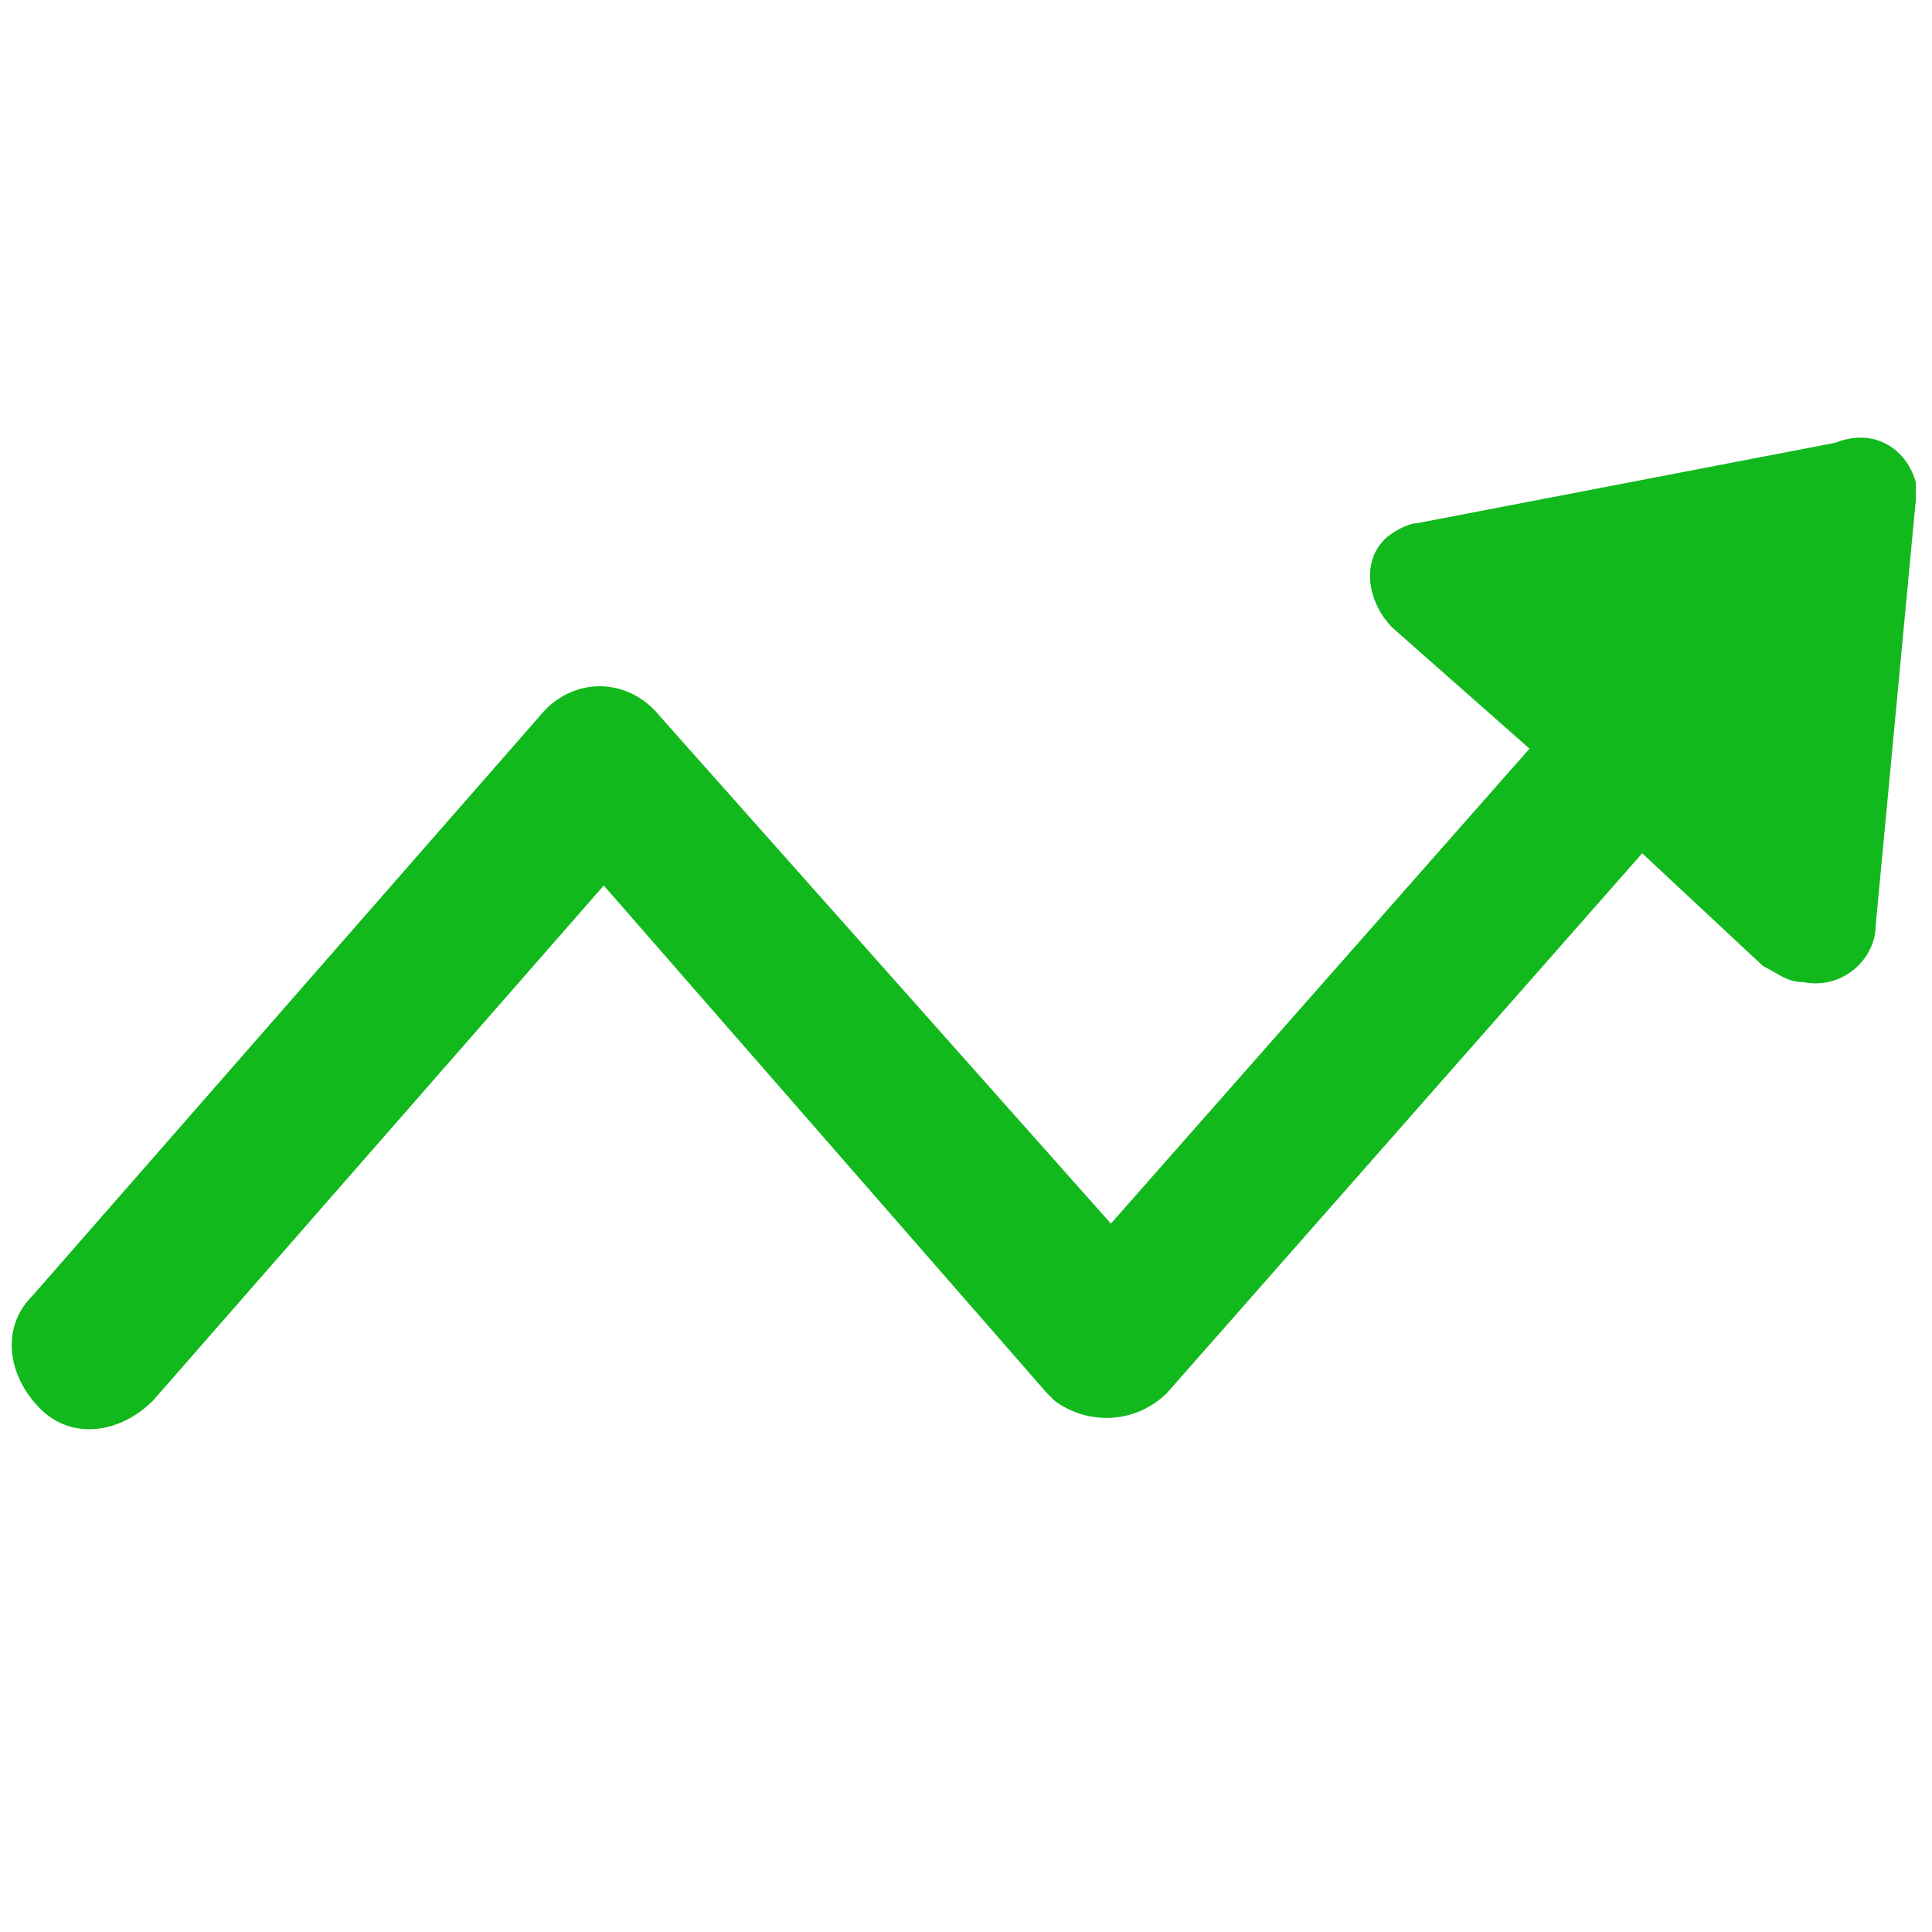 <?xml version="1.0" standalone="no"?><!DOCTYPE svg PUBLIC "-//W3C//DTD SVG 1.1//EN" "http://www.w3.org/Graphics/SVG/1.1/DTD/svg11.dtd"><svg t="1711679759120" class="icon" viewBox="0 0 1024 1024" version="1.1" xmlns="http://www.w3.org/2000/svg" p-id="5949" xmlns:xlink="http://www.w3.org/1999/xlink" width="200" height="200"><path d="M1015.467 256v8.533l-21.333 226.133c0 17.067-17.067 34.133-38.4 29.867-8.533 0-12.8-4.267-21.333-8.533l-64-59.733-251.733 285.867c-17.067 17.067-42.667 17.067-59.733 4.267l-4.267-4.267L320 469.333l-238.933 273.067c-17.067 17.067-42.667 21.333-59.733 4.267-17.067-17.067-21.333-42.667-4.267-59.733l268.8-307.2c17.067-21.333 46.933-21.333 64 0l238.933 268.8L810.667 396.8l-72.533-64c-12.8-12.8-17.067-34.133-4.267-46.933 4.267-4.267 12.8-8.533 17.067-8.533l221.867-42.667c21.333-8.533 38.4 4.267 42.667 21.333z" fill="#11b91d" p-id="5950"></path></svg>
